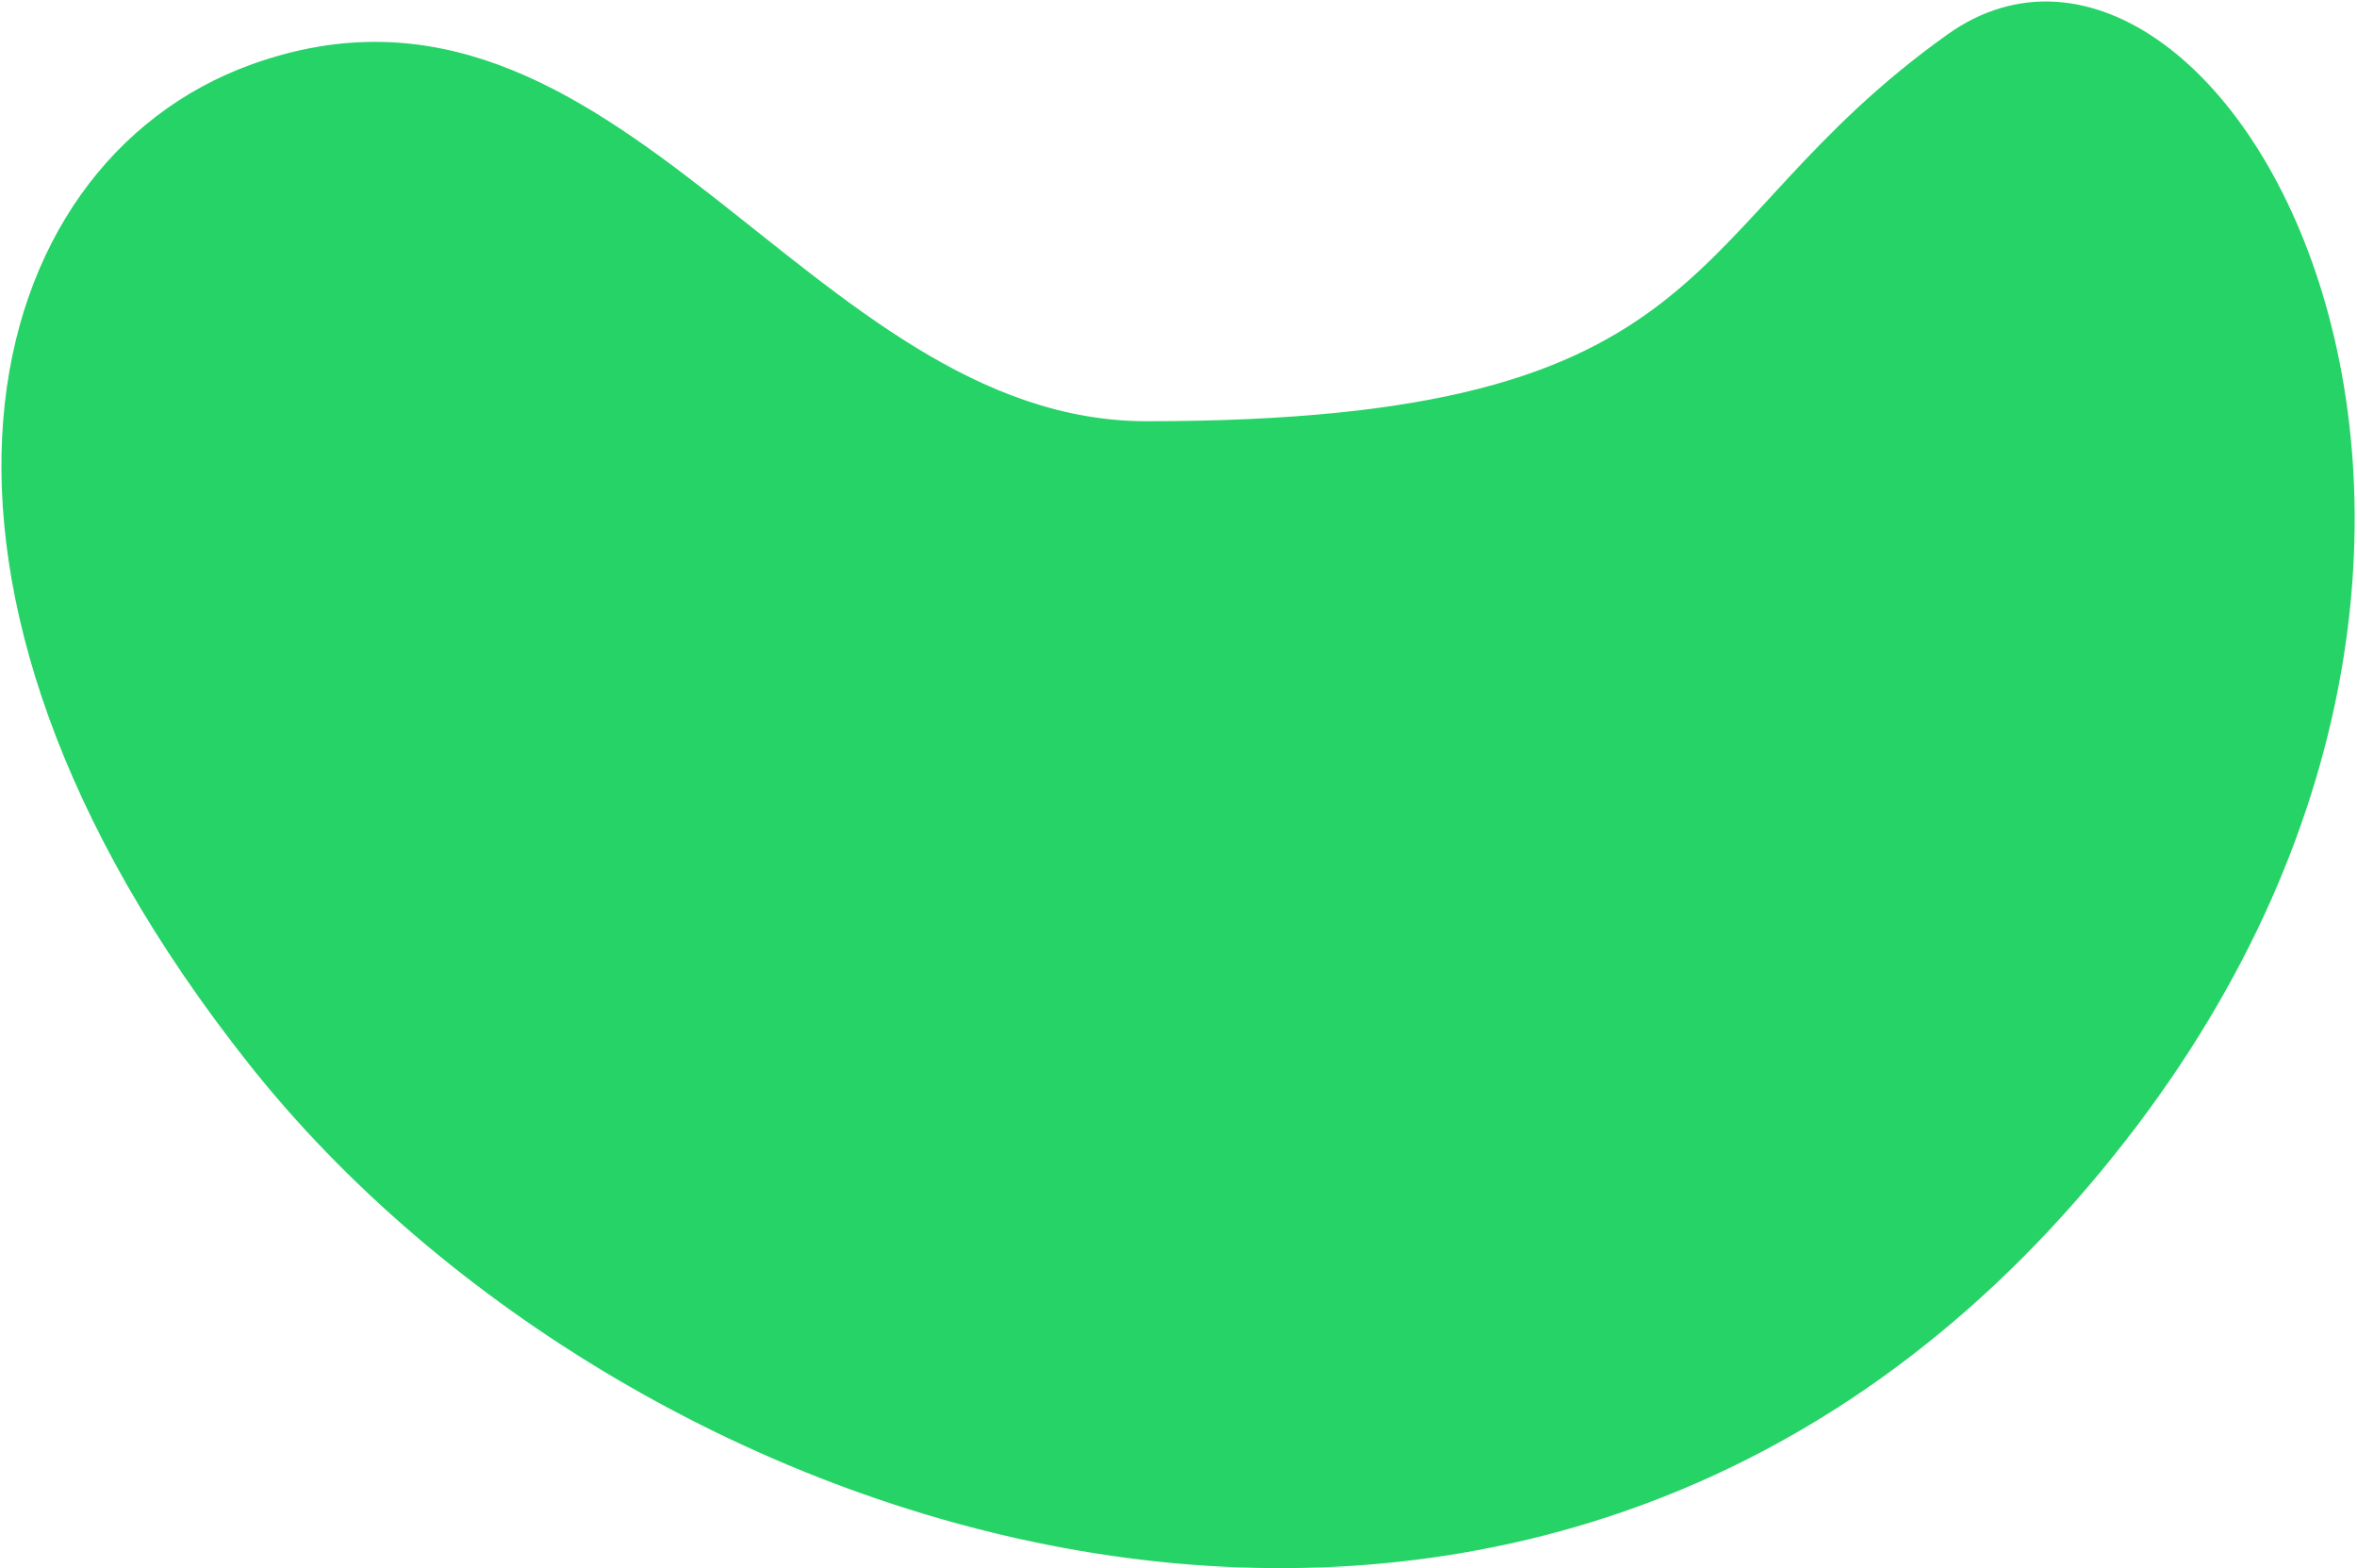 <svg  fill="none" viewBox="0 0 959 638">
<path d="m102.42 26.713c-111.39 40.196-156.64 208.99-0.768 405.83 155.88 196.84 514.74 315.11 742.47 55.77 227.73-259.34 60.618-553.78-51.487-473.86s-87.605 157.42-326.1 157.42c-138.48 0-215.59-198.76-364.11-145.16z" fill="#25D366" stroke="#25D366"/>
</svg>